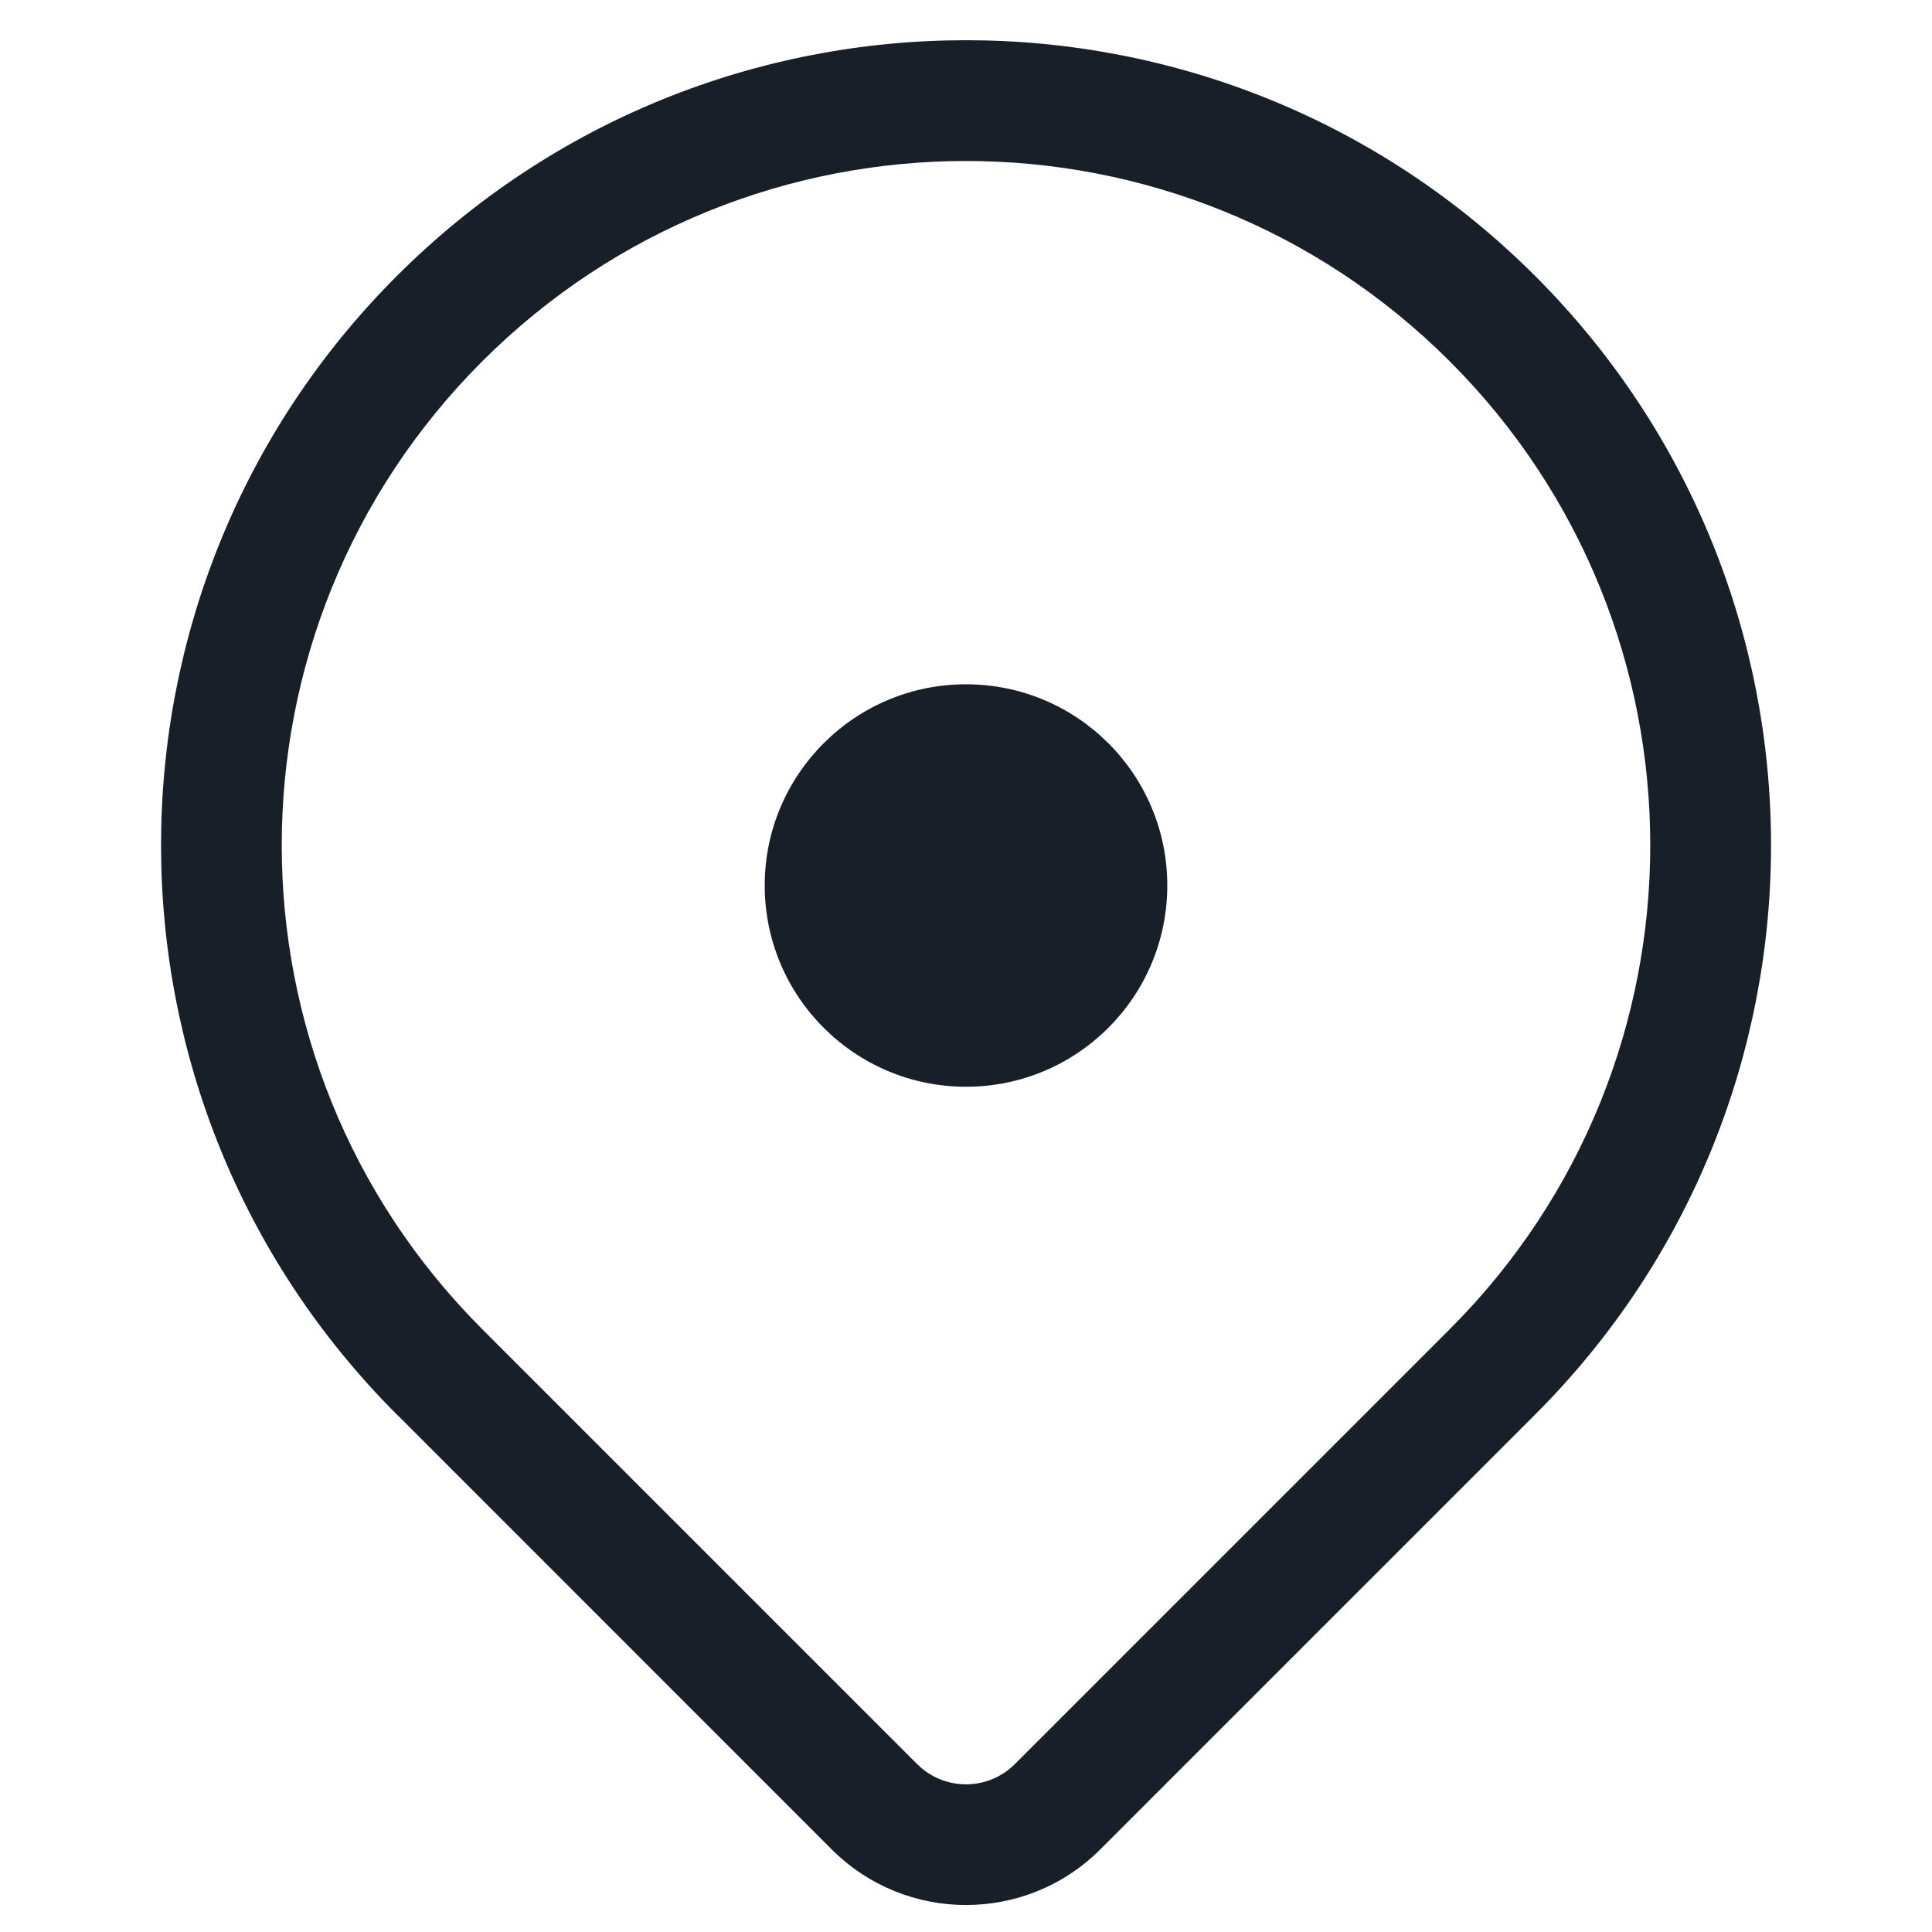 <svg width="16" height="16" viewBox="0 0 16 16" fill="none" xmlns="http://www.w3.org/2000/svg">
<path d="M8 9C8.921 9 9.667 8.254 9.667 7.333C9.667 6.413 8.921 5.667 8 5.667C7.08 5.667 6.333 6.413 6.333 7.333C6.333 8.254 7.08 9 8 9Z" fill="#191F28"/>
<path fill-rule="evenodd" clip-rule="evenodd" d="M12.714 2.286C10.111 -0.318 5.89 -0.318 3.286 2.286C0.683 4.889 0.683 9.11 3.286 11.714L3.305 11.732L6.888 15.316C7.502 15.93 8.498 15.93 9.112 15.316L12.714 11.714C15.318 9.11 15.318 4.889 12.714 2.286ZM3.993 2.993C6.206 0.78 9.794 0.78 12.007 2.993C14.22 5.206 14.22 8.794 12.007 11.007L8.405 14.609C8.181 14.833 7.819 14.833 7.595 14.609L4.01 11.024L4.009 11.023L3.993 11.007C1.78 8.794 1.78 5.206 3.993 2.993Z" fill="#191F28"/>
</svg>
